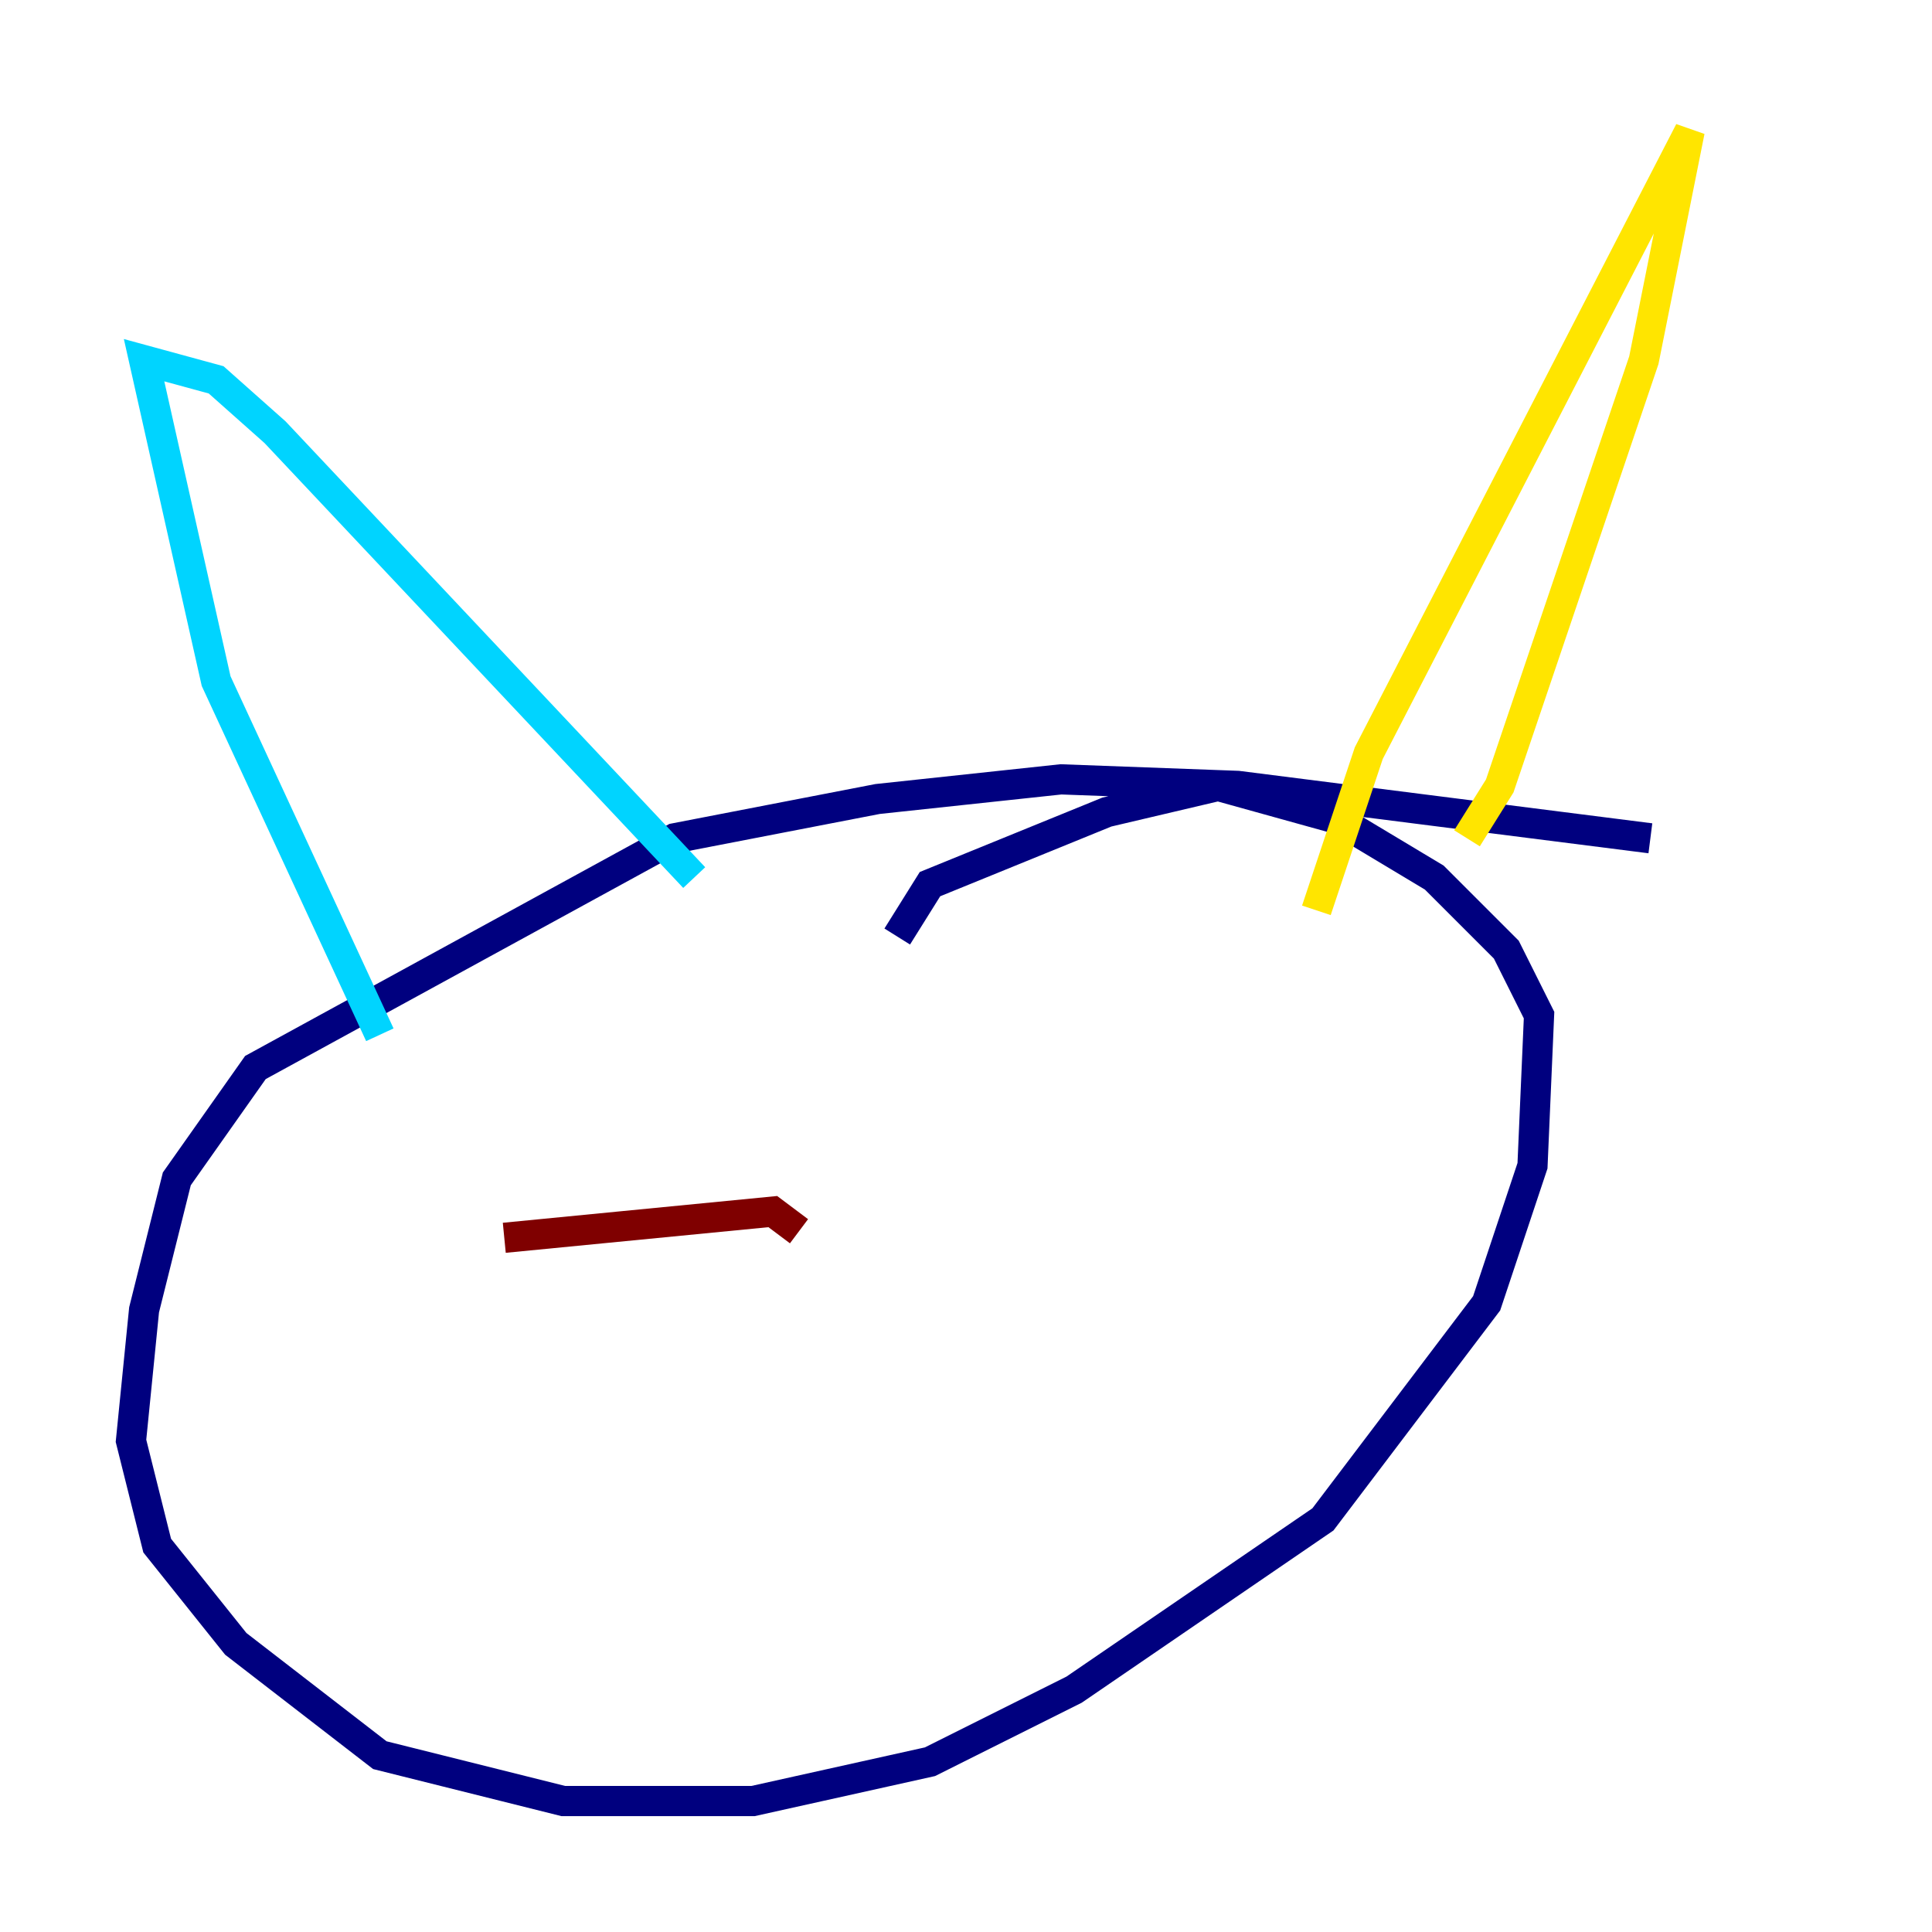 <?xml version="1.0" encoding="utf-8" ?>
<svg baseProfile="tiny" height="128" version="1.2" viewBox="0,0,128,128" width="128" xmlns="http://www.w3.org/2000/svg" xmlns:ev="http://www.w3.org/2001/xml-events" xmlns:xlink="http://www.w3.org/1999/xlink"><defs /><polyline fill="none" points="109.342,55.539 82.007,52.068 70.291,51.634 58.142,52.936 44.691,55.539 16.922,70.725 11.715,78.102 9.546,86.78 8.678,95.458 10.414,102.4 15.62,108.909 25.166,116.285 37.315,119.322 49.898,119.322 61.614,116.719 71.159,111.946 87.647,100.664 98.495,86.346 101.532,77.234 101.966,67.254 99.797,62.915 95.024,58.142 88.515,54.237 80.705,52.068 73.329,53.803 61.614,58.576 59.444,62.047" stroke="#00007f" stroke-width="2" /><polyline fill="none" points="25.166,68.556 14.319,45.125 9.546,23.864 14.319,25.166 18.224,28.637 45.993,58.142" stroke="#00d4ff" stroke-width="2" /><polyline fill="none" points="87.214,60.312 90.685,49.898 111.946,8.678 108.909,23.864 99.363,52.068 97.193,55.539" stroke="#ffe500" stroke-width="2" /><polyline fill="none" points="33.41,82.007 51.2,80.271 52.936,81.573" stroke="#7f0000" stroke-width="2" /></svg>
